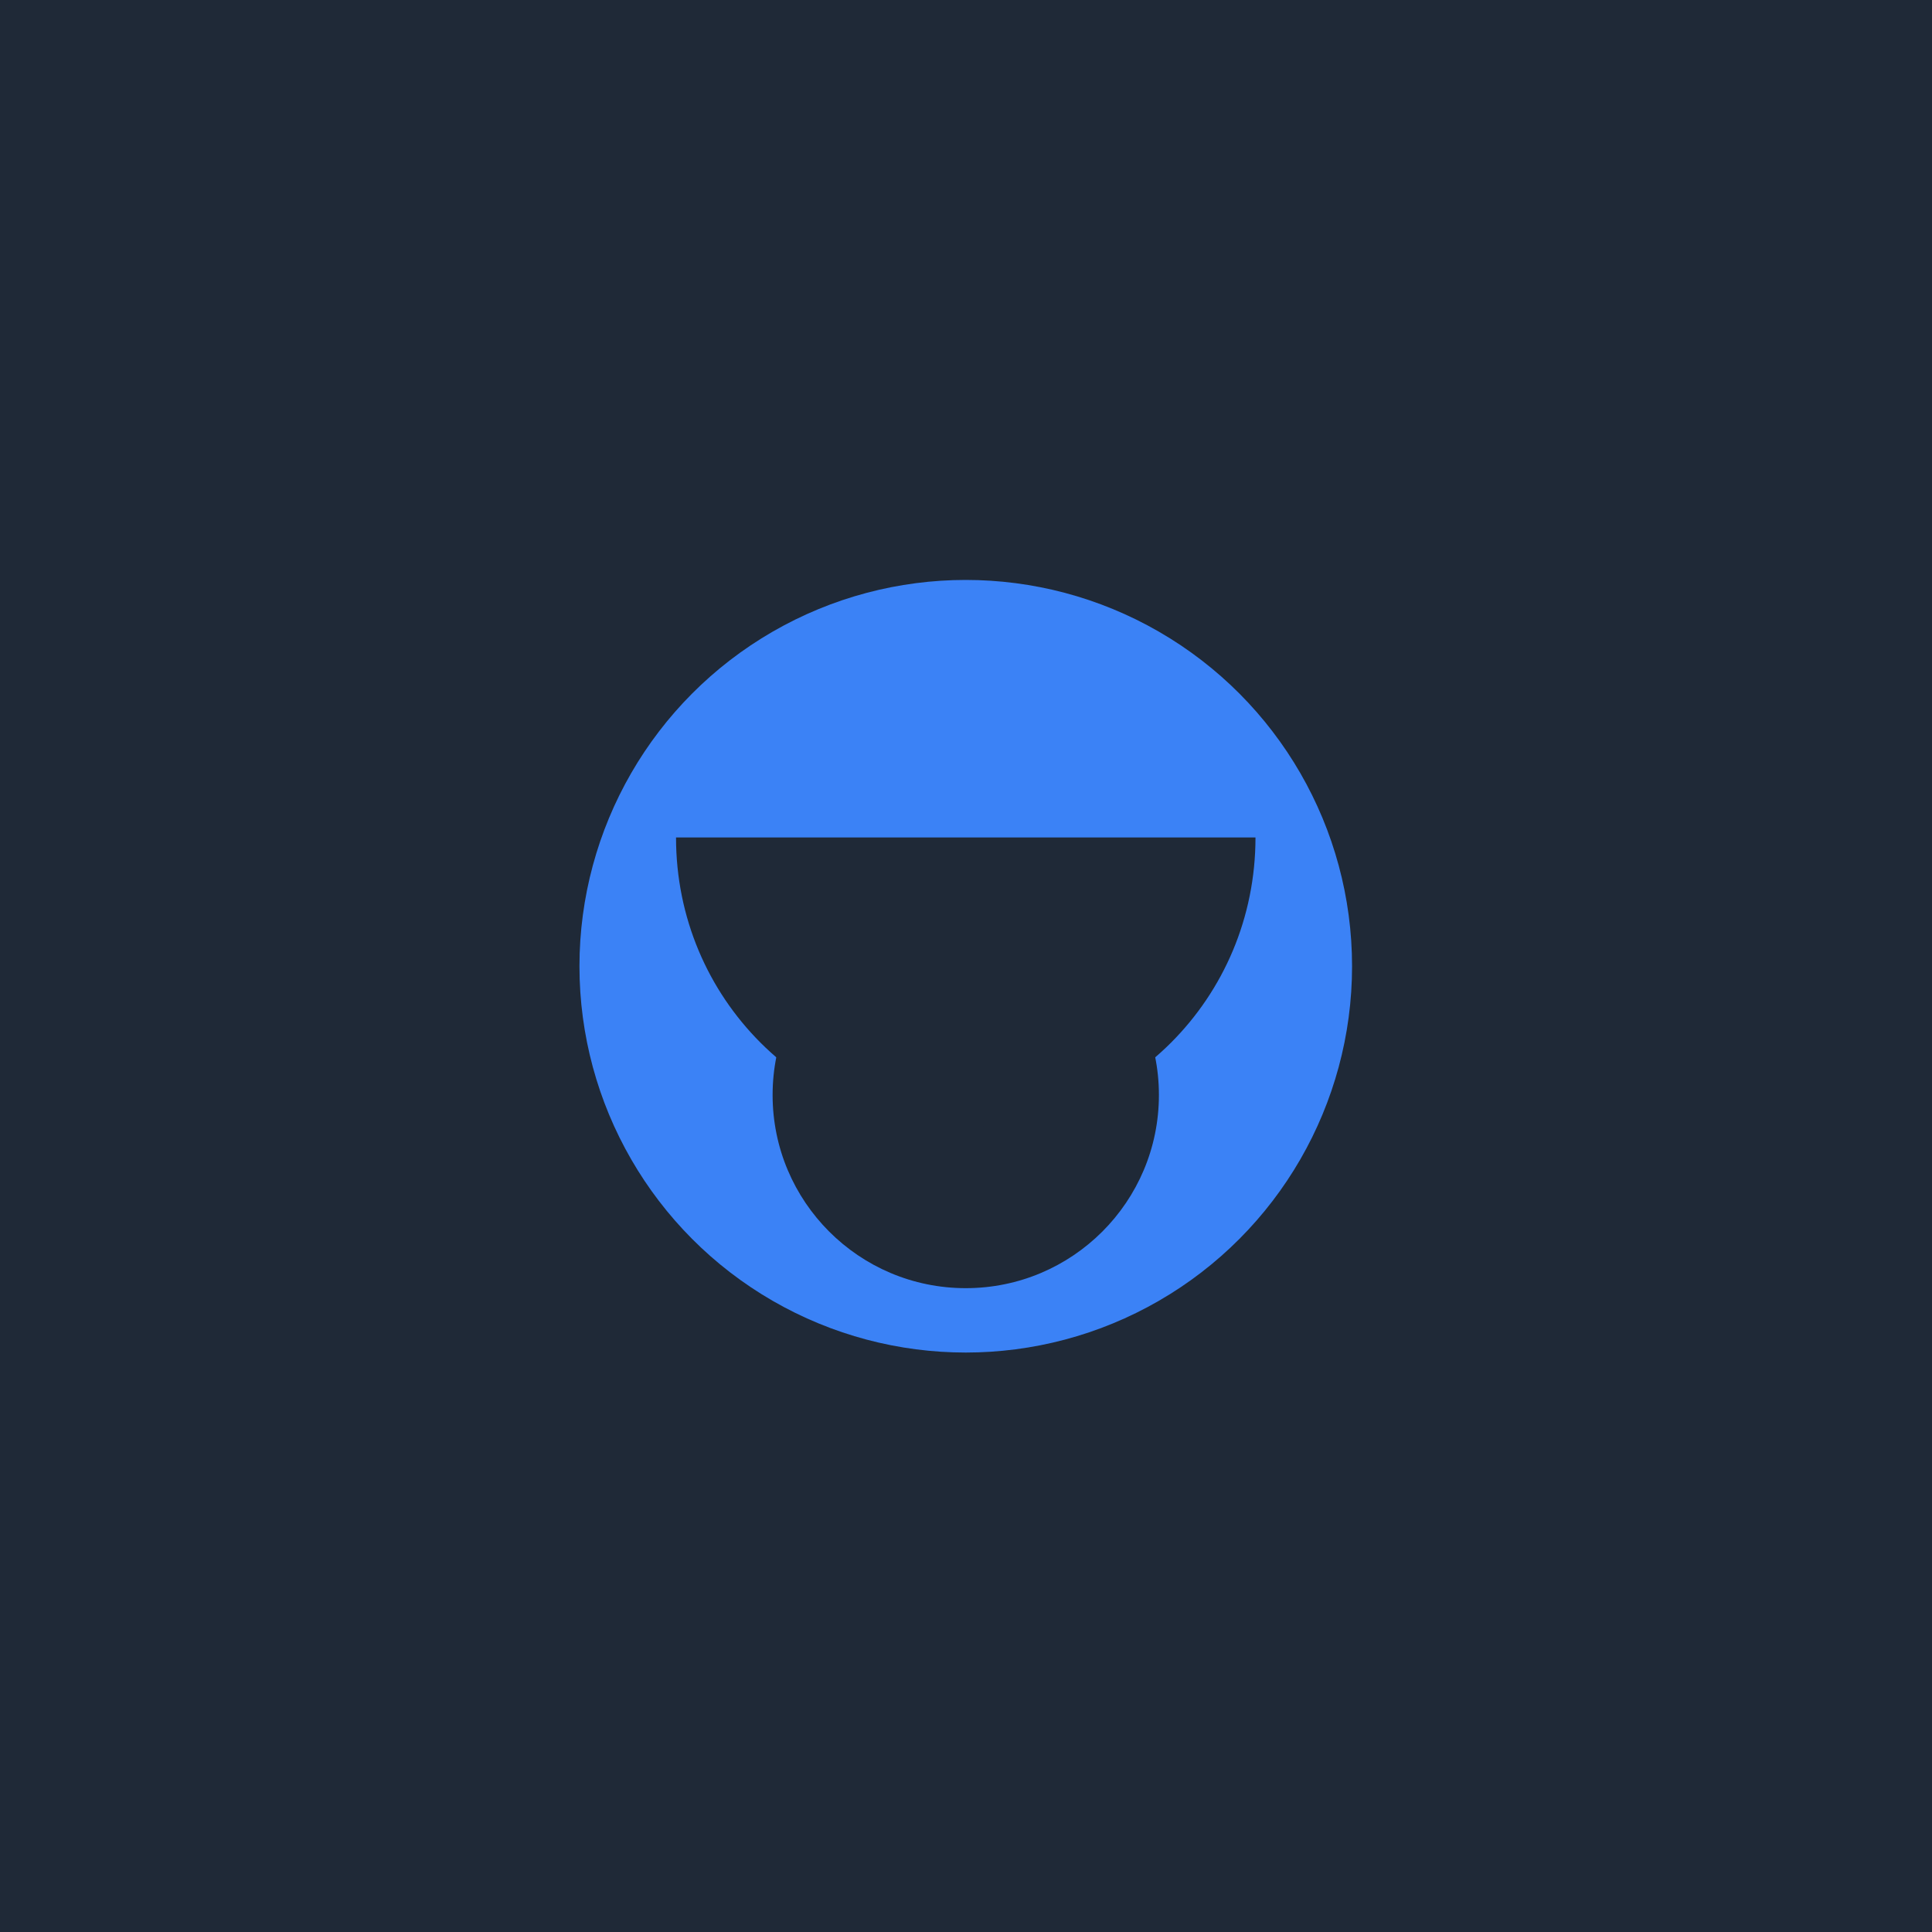 <?xml version="1.0" encoding="UTF-8"?>
<svg width="400" height="400" version="1.1" viewBox="0 0 400 400" xmlns="http://www.w3.org/2000/svg">
 <rect width="400" height="400" fill="#1f2937"/>
 <g transform="matrix(1.333 0 0 -1.333 0 400)">
  <g transform="translate(150,150)">
   <circle cx="0" cy="0" r="60" fill="#3b82f6"/>
   <circle cx="0" cy="-20" r="30" fill="#1f2937"/>
   <path d="m-45 20c0-25 20-45 45-45s45 20 45 45z" fill="#1f2937"/>
  </g>
 </g>
</svg>
